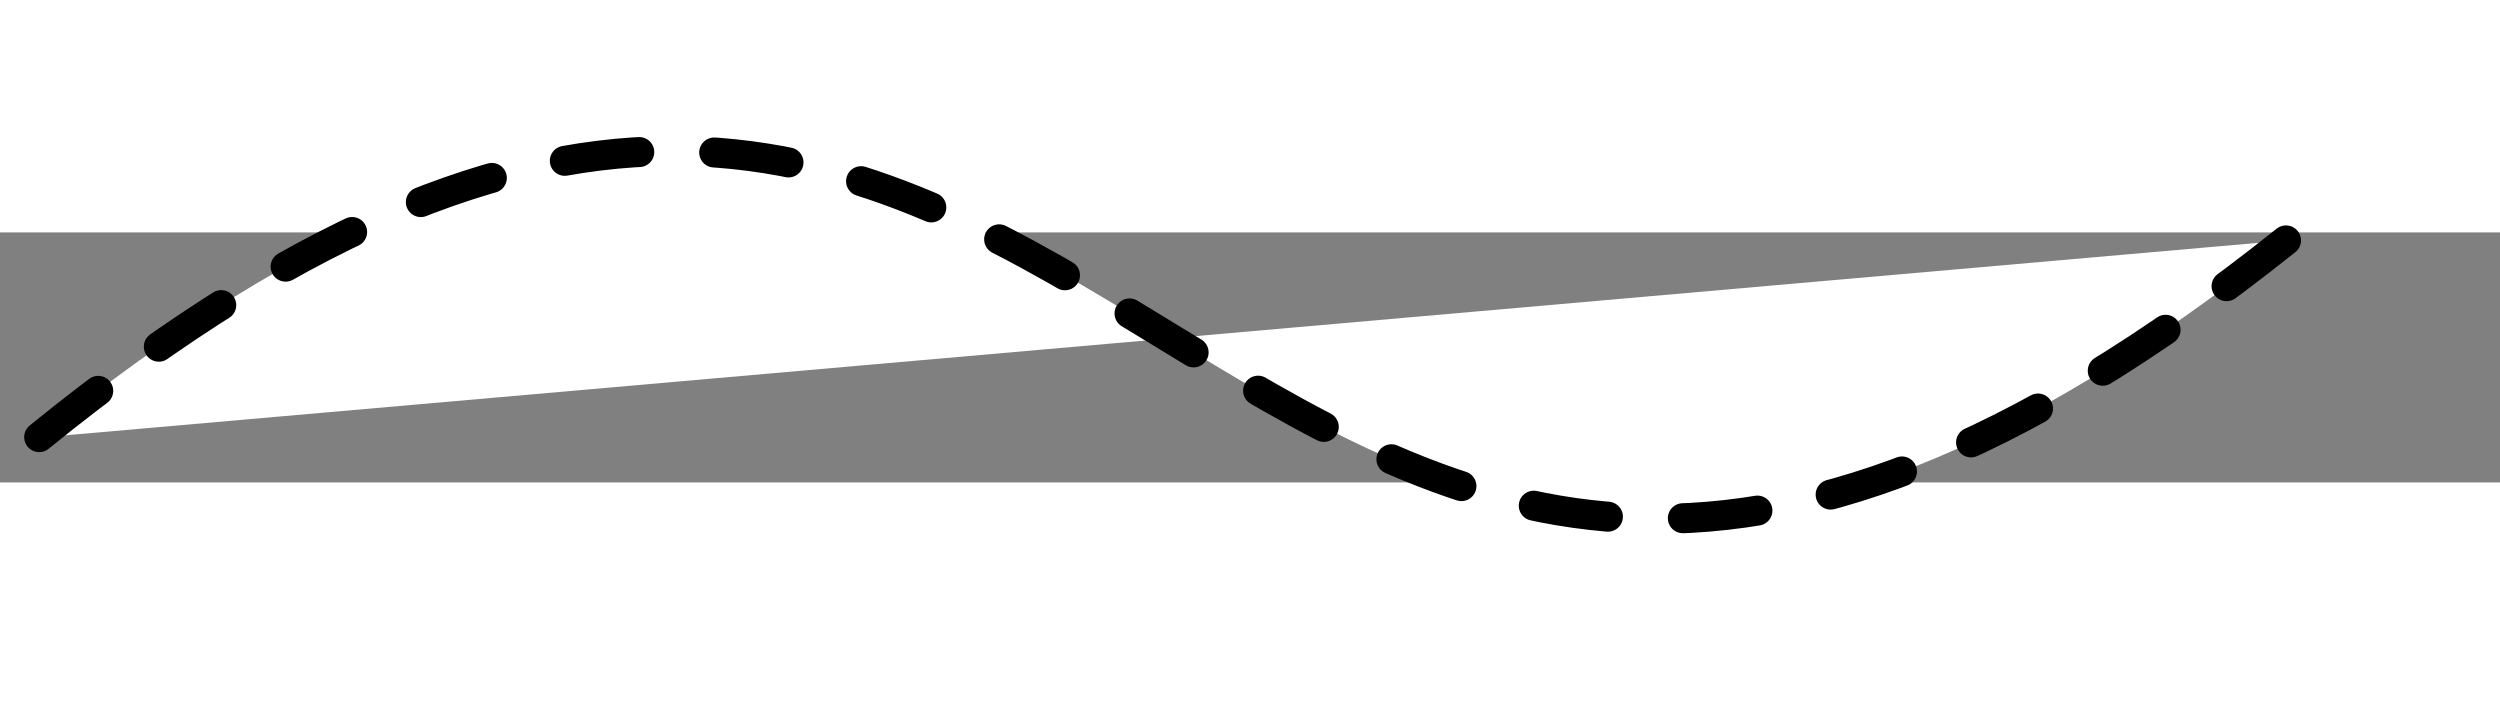 <?xml version="1.0" encoding="utf-8" standalone="no"?>
<!-- Generated by Therion 6.0.3 (2021-10-03) -->
<!DOCTYPE svg PUBLIC "-//W3C//DTD SVG 1.1//EN" "http://www.w3.org/Graphics/SVG/1.1/DTD/svg11.dtd">
<svg width="5.246cm" height="1.5cm" viewBox="-1610 -940 100 10" xmlns="http://www.w3.org/2000/svg" xmlns:xlink="http://www.w3.org/1999/xlink">
<rect x="-1610" y="-940" width="100" height="10" fill="#808080" stroke="none"/>
<defs>
<g id="F_aaaaaaa_renders/out.svg">
</g>
<g id="G_aaaaaaa_renders/out.svg">
</g>
<g id="B_aaaaaaa_renders/out.svg">
<path fill="none" stroke="inherit" stroke-width="0.420" d="M90.950 11.640C46.610 -23.730 45.390 39.730 1.050 3.750" />
</g>
<g id="I_aaaaaaa_renders/out.svg">
<path fill="inherit" stroke="none" d="M89.950 11.640C59.983 9.010 30.017 6.380 0.050 3.750C44.390 39.730 45.610 -23.730 89.950 11.640Z" />
</g>
<g id="E_aaaaaaa_renders/out.svg">
<path fill="none" stroke="#000000" stroke-width="1.200" stroke-dasharray="3.000,3.000" stroke-dashoffset="0.000" d="M90.950 12.640C46.610 -22.730 45.390 40.730 1.050 4.750" />
</g>
<g id="X_aaaaaaa_renders/out.svg">
</g>
<clipPath id="clip_viewBox">
<path d="M-1637.856 898.694L-1489.163 898.694L-1489.163 972.387L-1637.856 972.387z" />
</clipPath>
</defs>
<g transform="scale(1,-1)" fill="#000000" stroke="#000000" stroke-linecap="round" stroke-linejoin="round" stroke-miterlimit="10" fill-rule="evenodd" clip-rule="evenodd" clip-path="url(#clip_viewBox)">
<g fill="#ffffff">
<use x="-1608.510" y="928.040" xlink:href="#I_aaaaaaa_renders/out.svg" />
</g>
<use x="-1609.510" y="927.040" xlink:href="#E_aaaaaaa_renders/out.svg" />
</g>
</svg>
